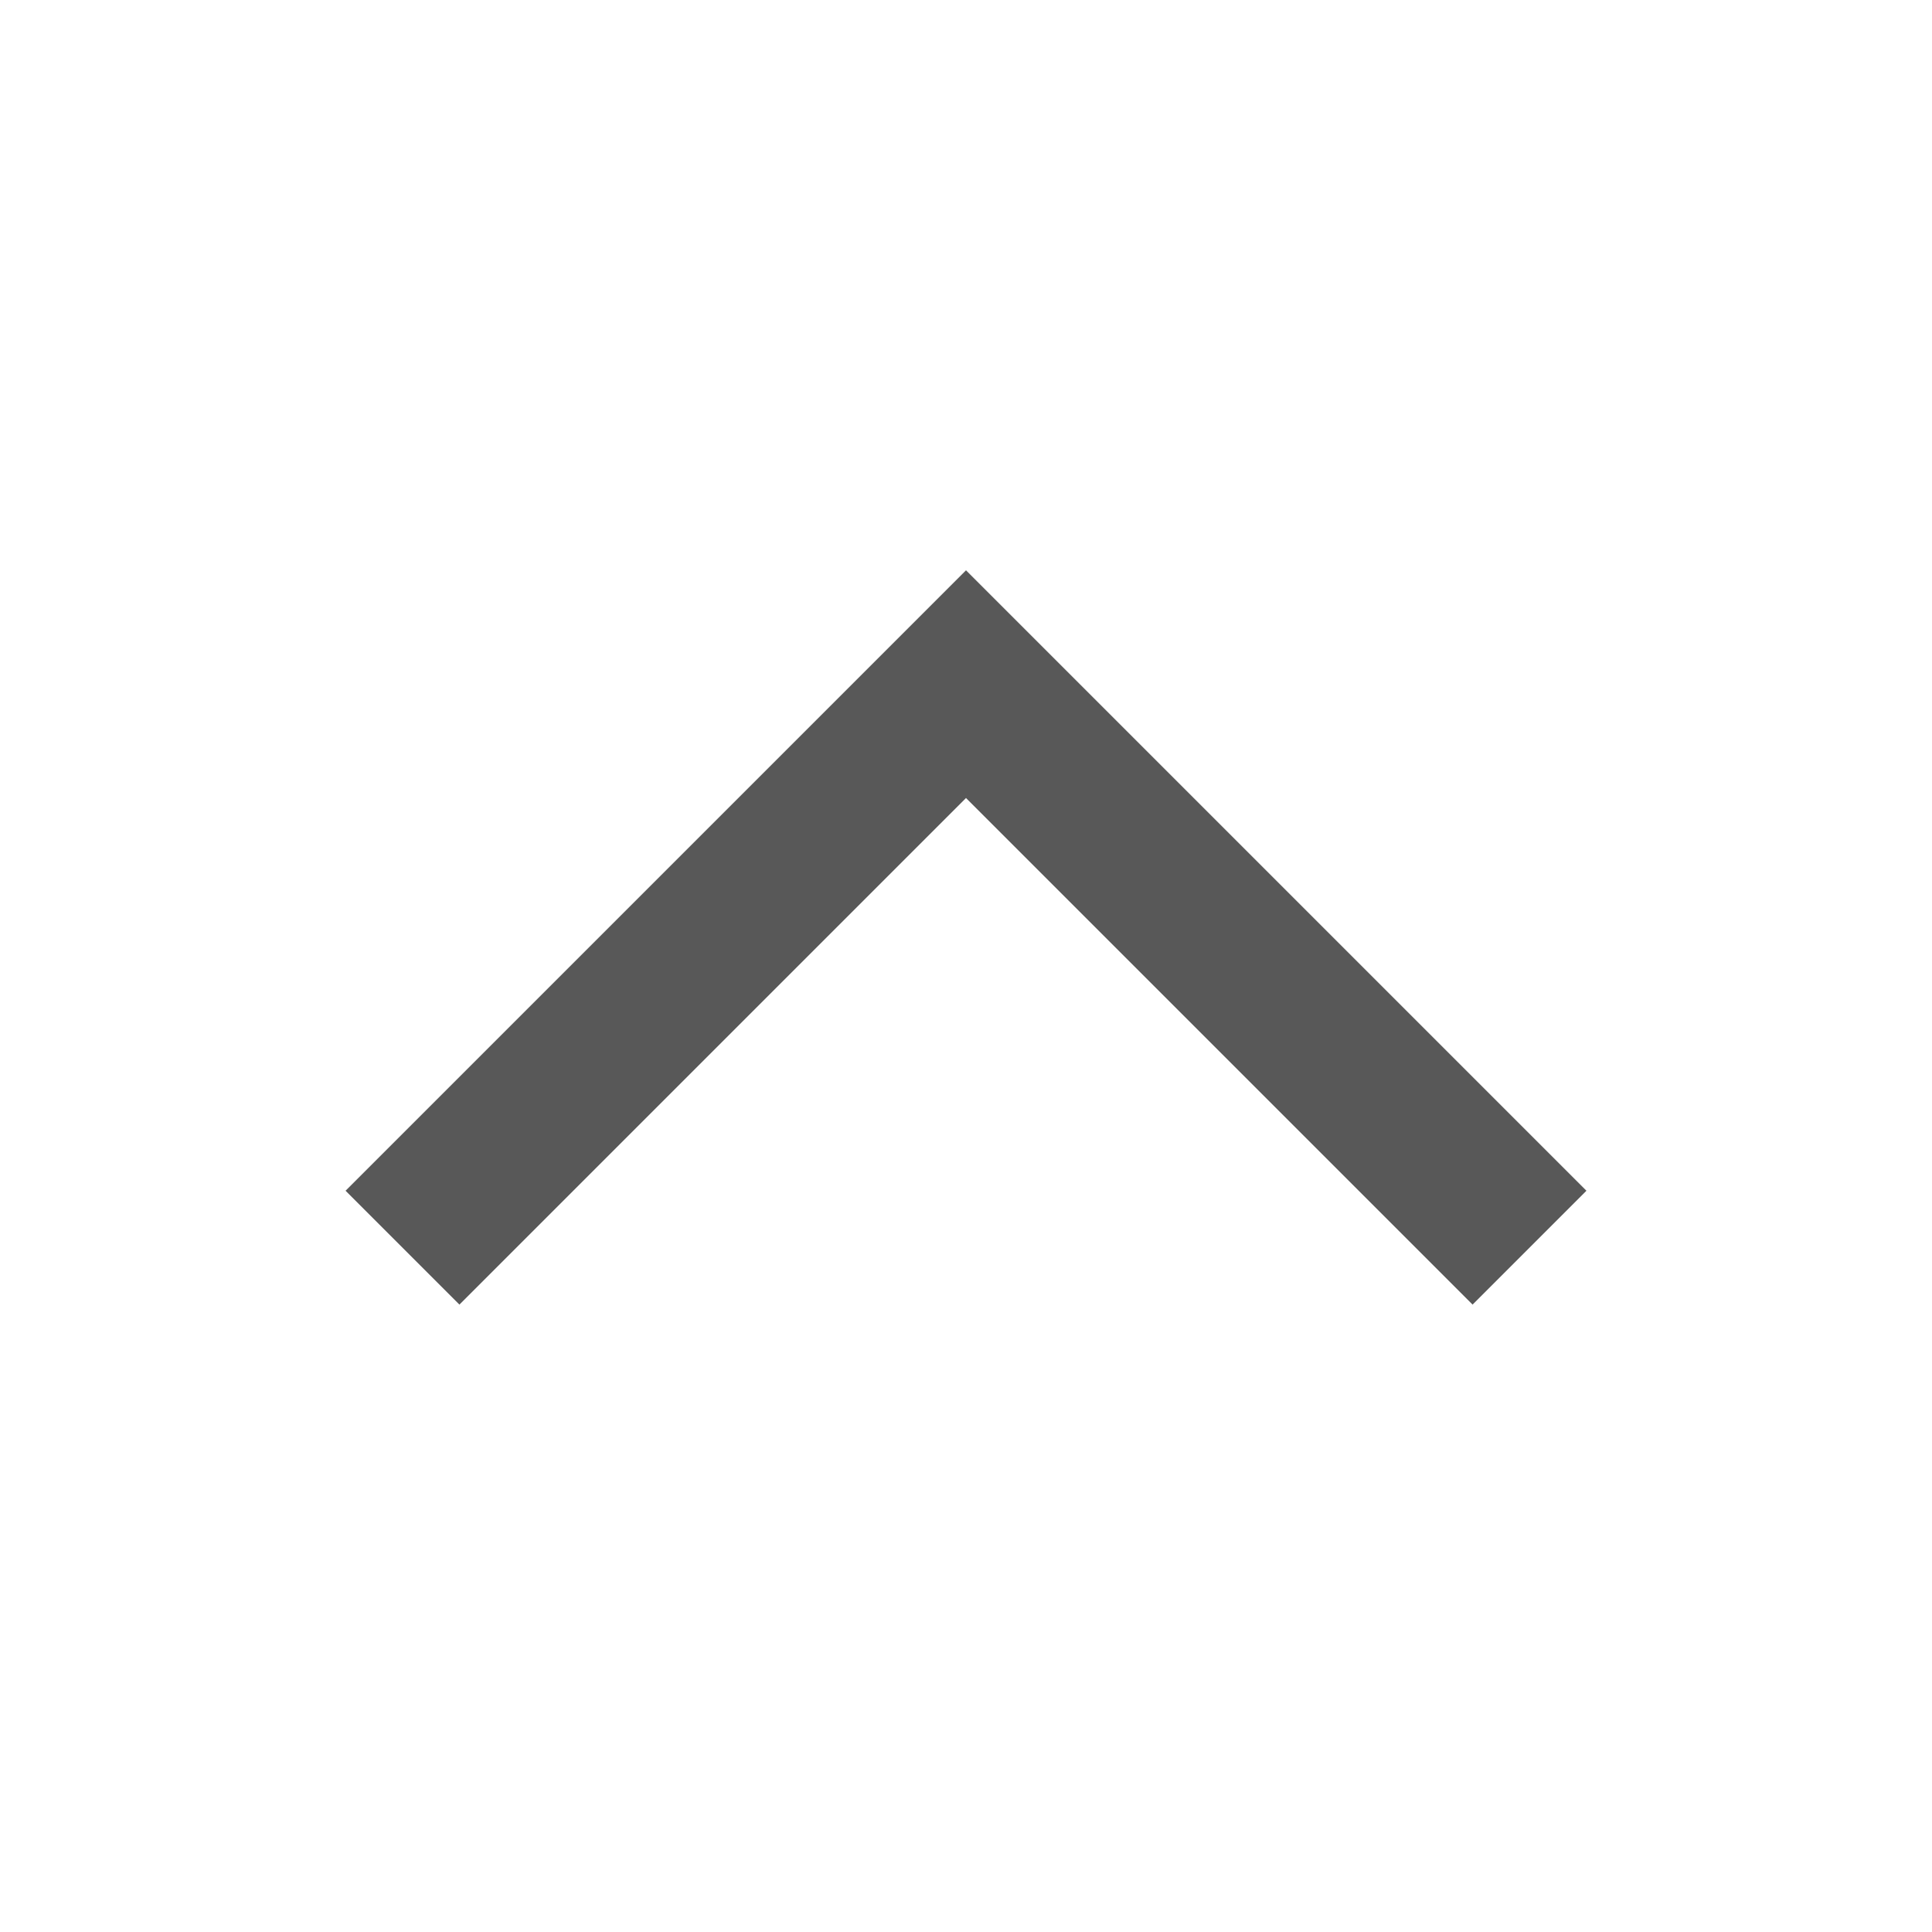 <svg style="transform: rotate(-180deg)" width="24" height="24" viewBox="0 0 24 24" fill="none" xmlns="http://www.w3.org/2000/svg">
    <path d="m5 15.499 7-7 7 7" stroke="#585858" stroke-width="2"/>
</svg>
